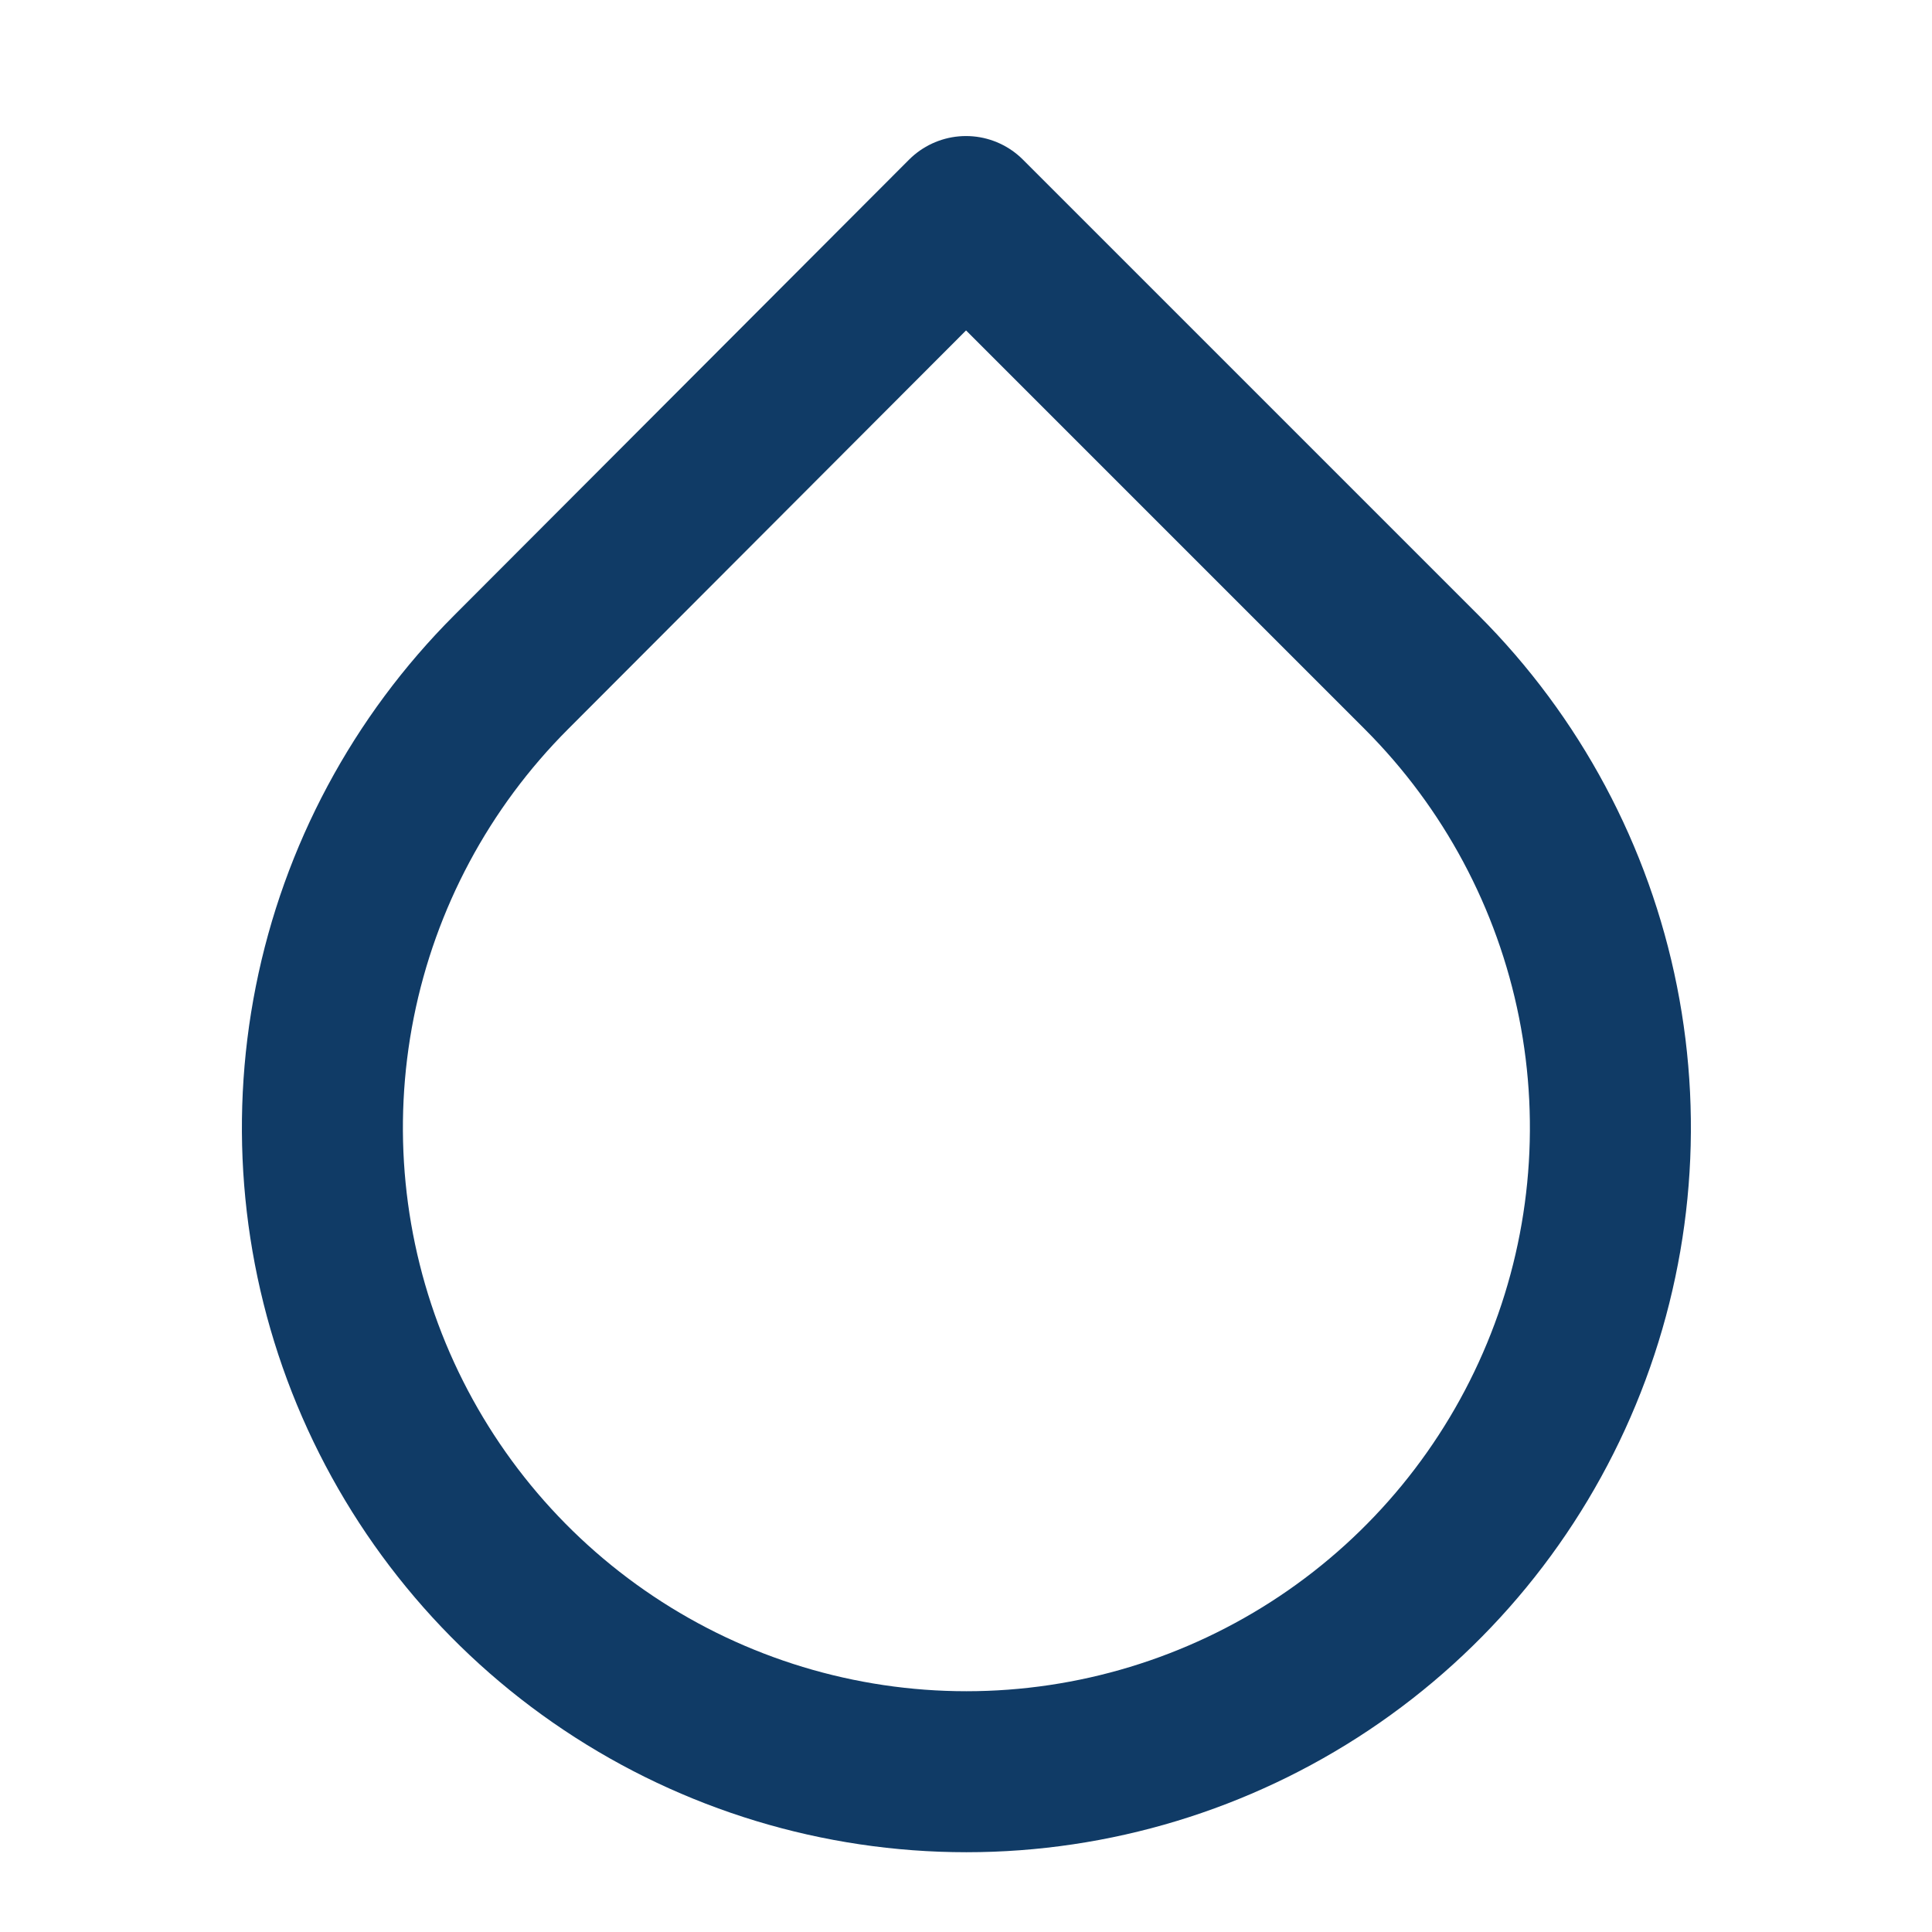 <svg width="24" height="24" viewBox="0 0 24 24" fill="none" xmlns="http://www.w3.org/2000/svg">
<path d="M12 2.69L17.66 8.35C18.779 9.469 19.542 10.894 19.851 12.446C20.16 13.998 20.002 15.607 19.396 17.069C18.791 18.531 17.766 19.781 16.45 20.66C15.134 21.539 13.587 22.009 12.005 22.009C10.422 22.009 8.875 21.539 7.56 20.66C6.244 19.781 5.219 18.531 4.613 17.069C4.008 15.607 3.85 13.998 4.159 12.446C4.468 10.894 5.231 9.469 6.35 8.35L12 2.69Z" stroke="#103B66" stroke-width="2" stroke-linecap="round" stroke-linejoin="round"/>
</svg>
